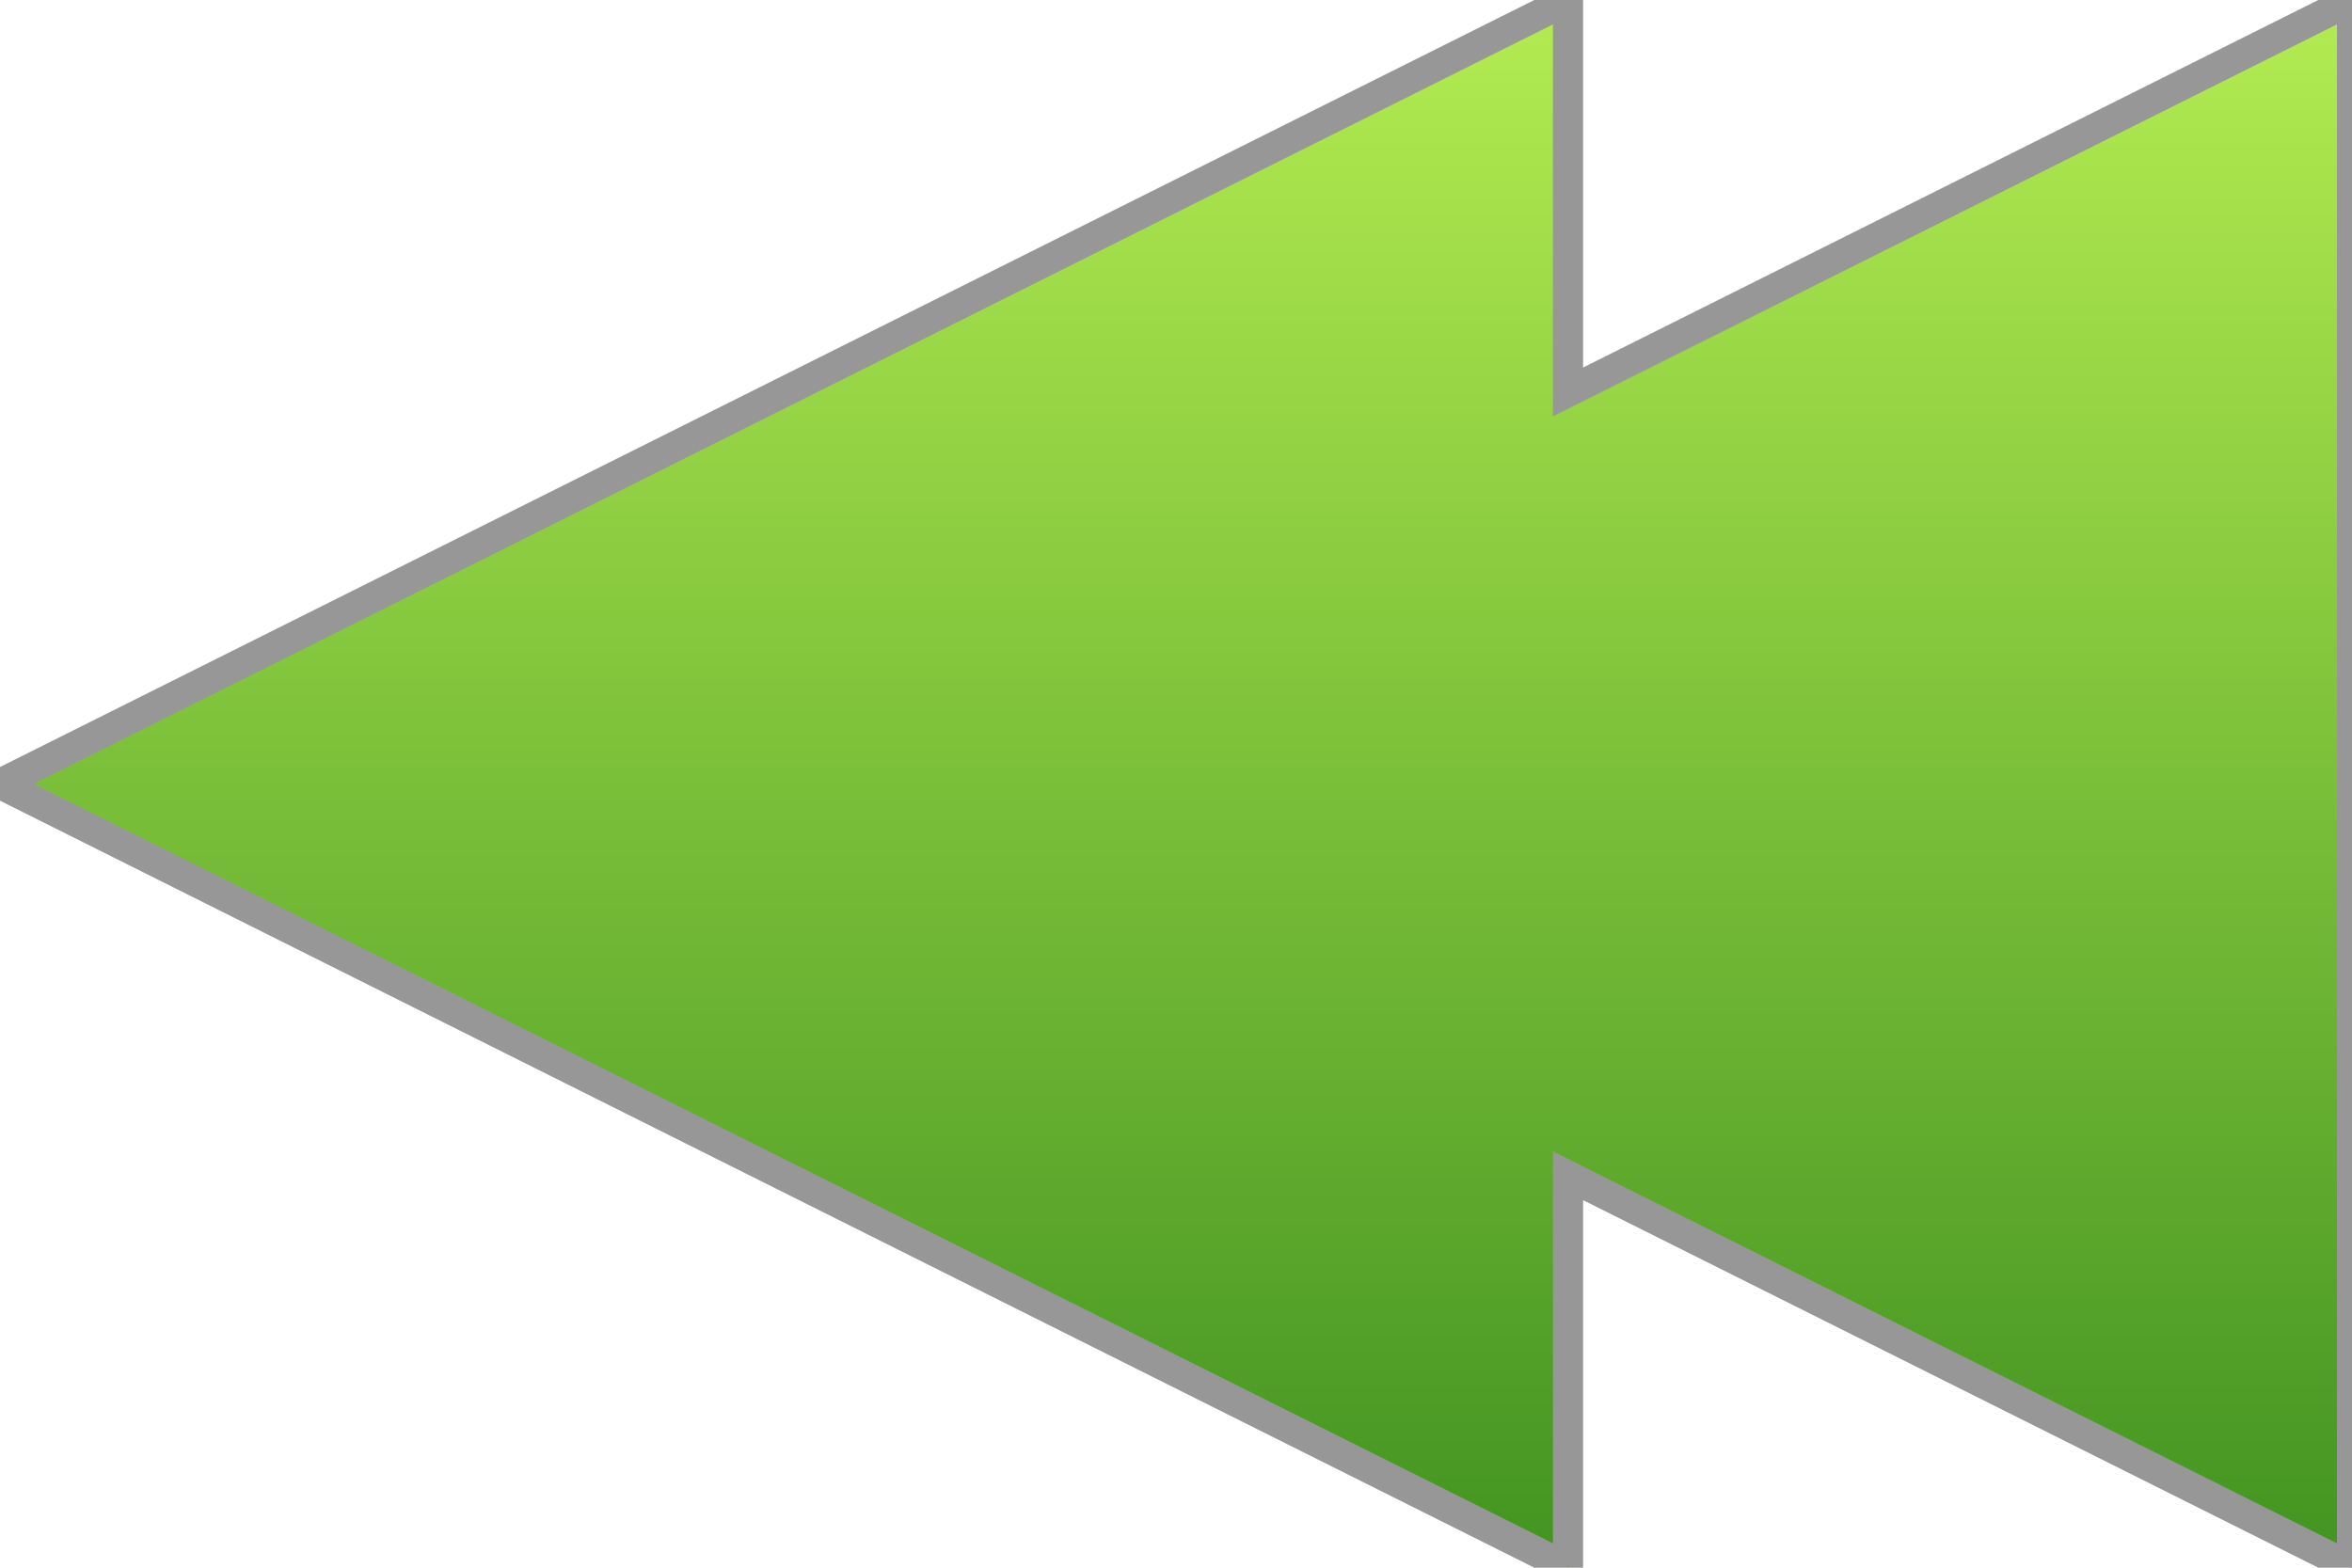<svg xmlns="http://www.w3.org/2000/svg" width="78" height="52" viewBox="0 0 78 52">
  <defs>
    <linearGradient id="backward-a" x1="40.895%" x2="40.895%" y1="100%" y2="0%">
      <stop offset="0%" stop-color="#B4EC51"/>
      <stop offset="100%" stop-color="#429321"/>
    </linearGradient>
  </defs>
  <path fill="url(#backward-a)" fill-rule="evenodd" stroke="#979797" d="M26,39 L0,52 L0,0 L26,13 L26,0 L78,26 L26,52 L26,39 Z" transform="rotate(-180 39 26)"/>
</svg>
